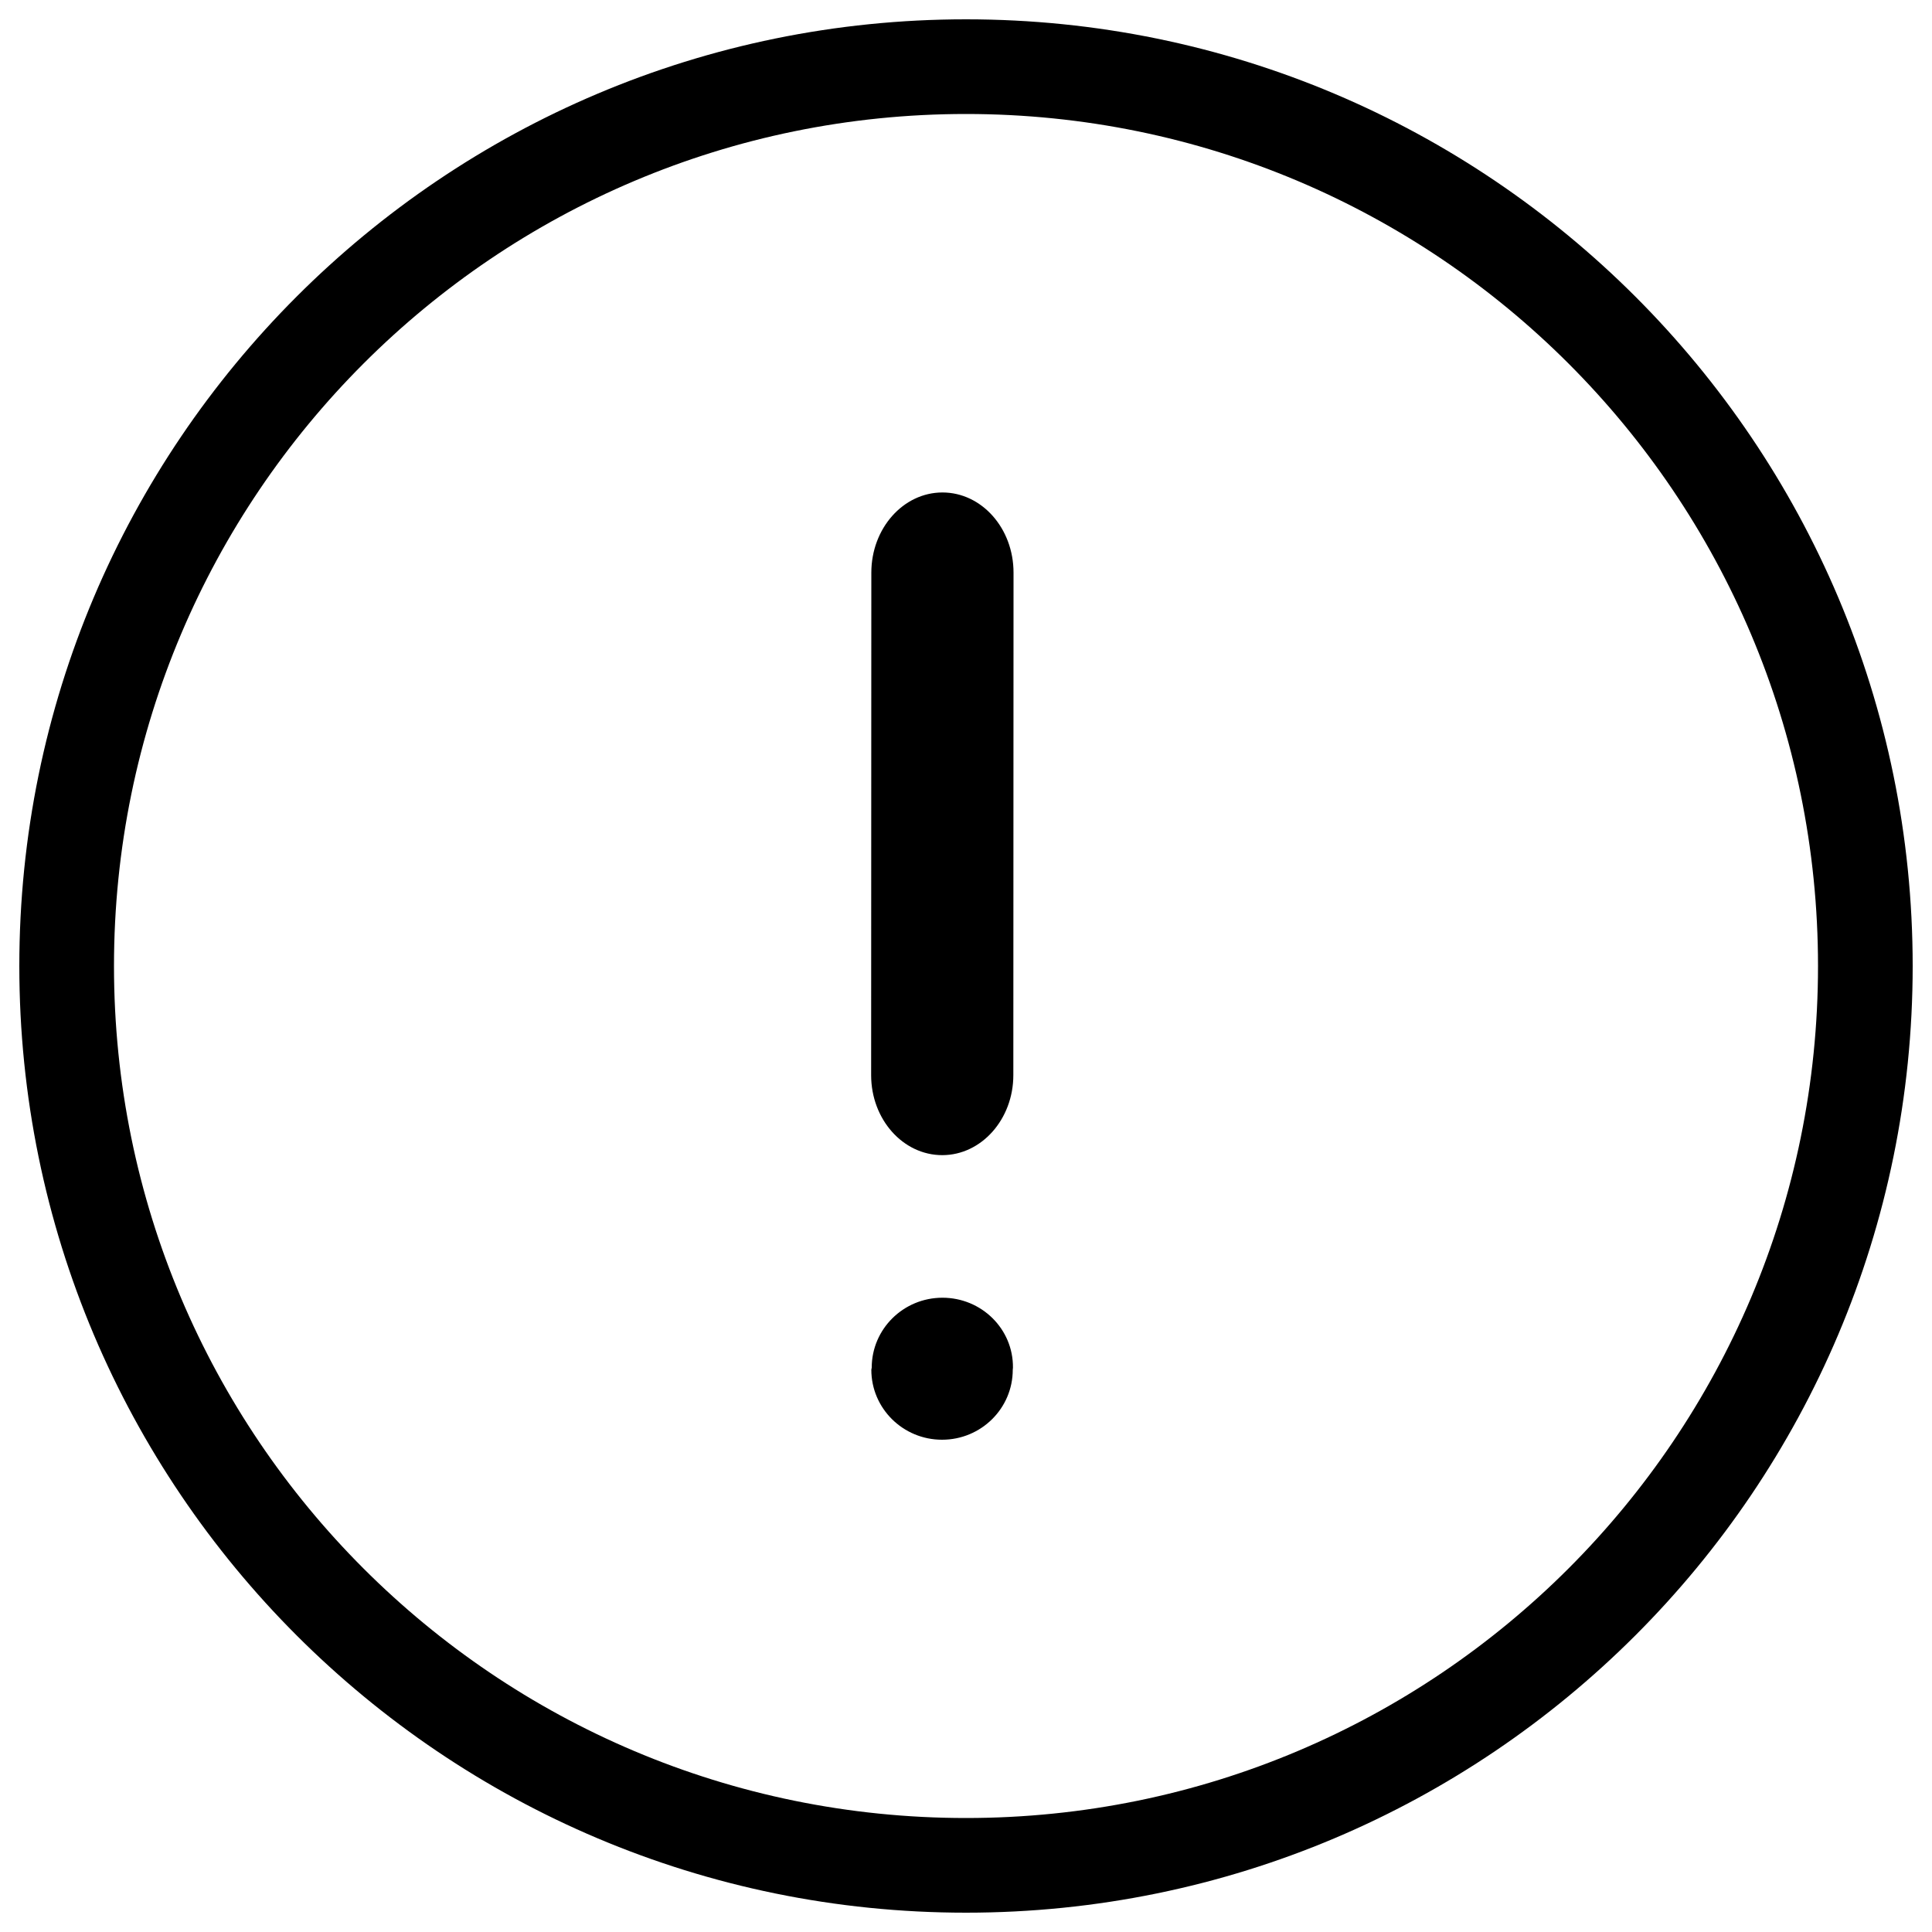 <?xml version="1.0" encoding="utf-8"?>
<!-- Svg Vector Icons : http://www.onlinewebfonts.com/icon -->
<!DOCTYPE svg PUBLIC "-//W3C//DTD SVG 1.1//EN" "http://www.w3.org/Graphics/SVG/1.1/DTD/svg11.dtd">
<svg version="1.1" xmlns="http://www.w3.org/2000/svg" xmlns:xlink="http://www.w3.org/1999/xlink" x="0px" y="0px" viewBox="0 0 1000 1000" enable-background="new 0 0 1000 1000" xml:space="preserve">
<g><path d="M487.8,254.9c-20.3,0-36.8,18.6-36.8,41.5l-0.1,260.1c0,22.9,16.5,41.4,36.8,41.4c20.3,0,36.8-18.6,36.8-41.4l0.1-260.1C524.6,273.4,508.1,254.9,487.8,254.9z M500,10C229.4,10,10,229.4,10,500c0,270.6,219.4,490,490,490c270.6,0,490-219.4,490-490C990,229.4,770.6,10,500,10z M500,941C256.4,941,59,743.6,59,500C59,256.5,256.4,59,500,59s441,197.4,441,441C941,743.6,743.6,941,500,941z M487.8,671.7c-20.2,0-36.6,16.2-36.6,36.2L451,709c0,20,16.4,36.2,36.6,36.2c20.2,0,36.6-16.2,36.6-36.2l0.1-1.1C524.5,687.9,508.1,671.7,487.8,671.7z"/></g>
</svg>